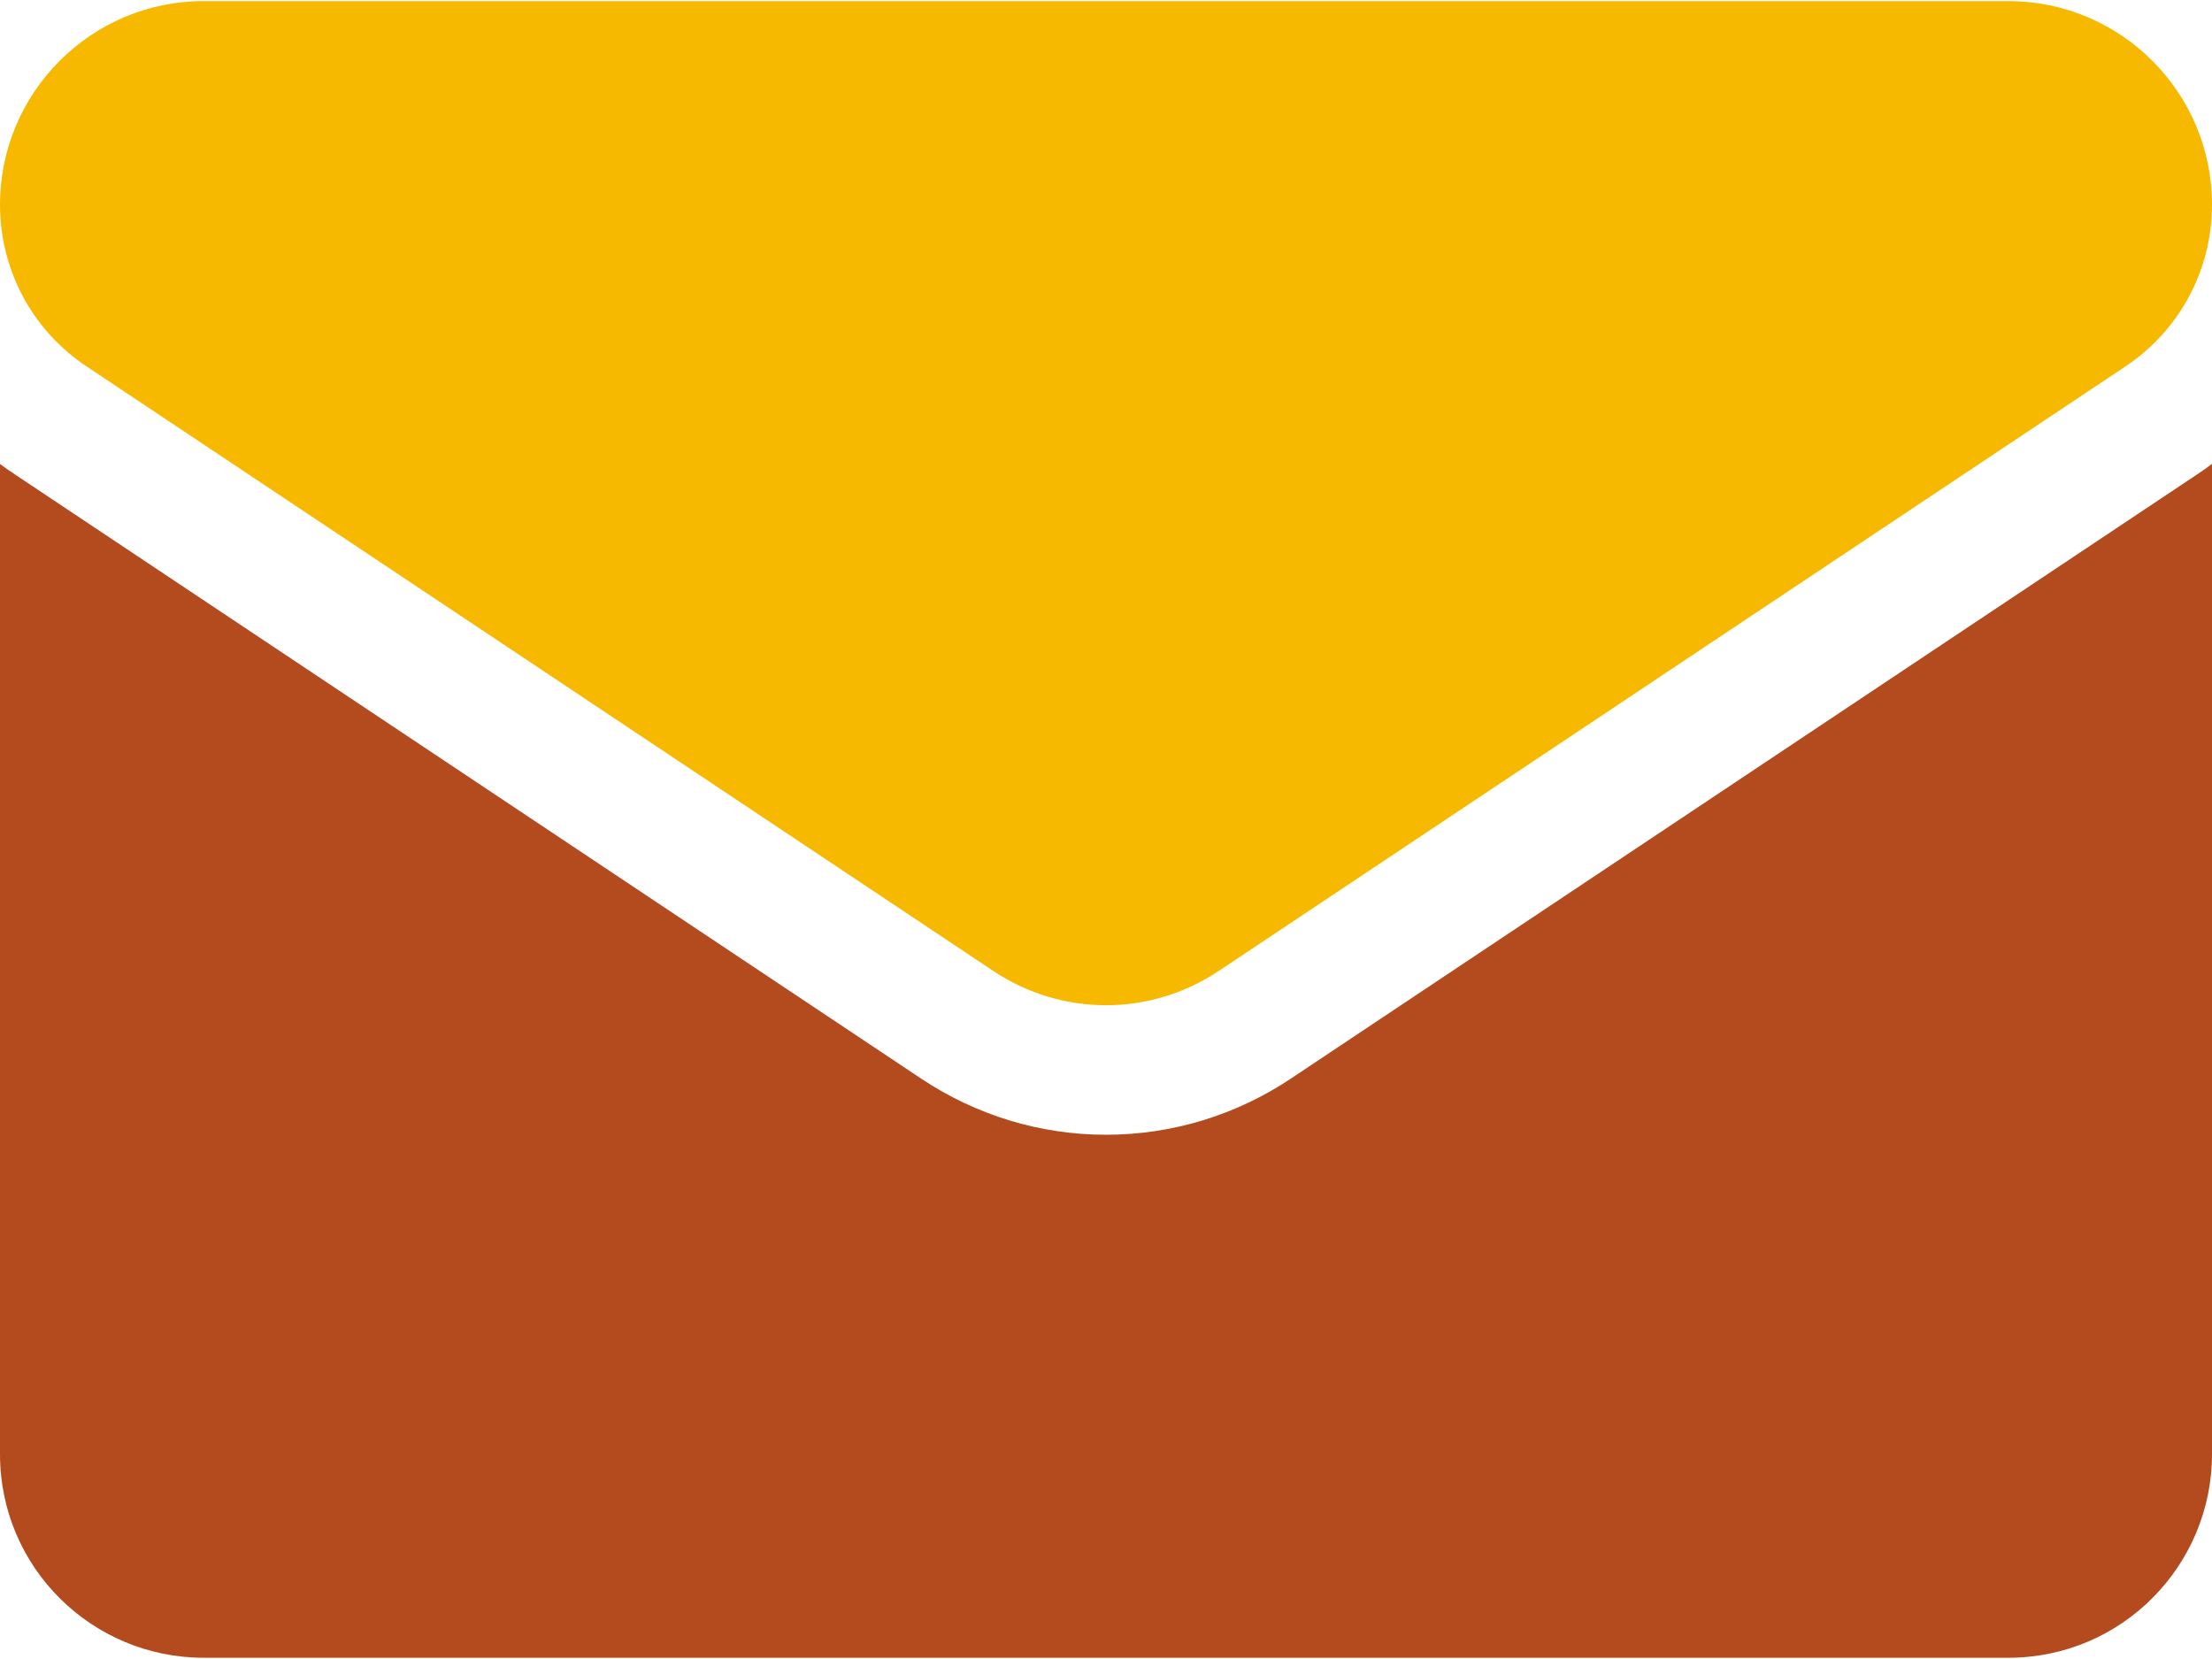 <svg width="16" height="12" viewBox="0 0 16 12" fill="none" xmlns="http://www.w3.org/2000/svg">
<path d="M9.337 7.802C8.939 8.067 8.477 8.208 8 8.208C7.523 8.208 7.061 8.067 6.663 7.802L0.107 3.431C0.07 3.407 0.035 3.382 0 3.356L0 10.518C0 11.339 0.666 11.991 1.473 11.991H14.527C15.348 11.991 16 11.324 16 10.518V3.355C15.965 3.382 15.93 3.407 15.893 3.431L9.337 7.802Z" fill="#B34B1E"/>
<path d="M0.627 2.651L7.183 7.022C7.431 7.188 7.716 7.271 8 7.271C8.284 7.271 8.569 7.188 8.817 7.022L15.373 2.651C15.766 2.39 16 1.952 16 1.48C16 0.668 15.339 0.008 14.528 0.008H1.472C0.661 0.008 7.75033e-07 0.668 7.75033e-07 1.481C-0 1.713 0.057 1.941 0.166 2.145C0.275 2.349 0.434 2.523 0.627 2.651Z" fill="#F6B900"/>
</svg>
